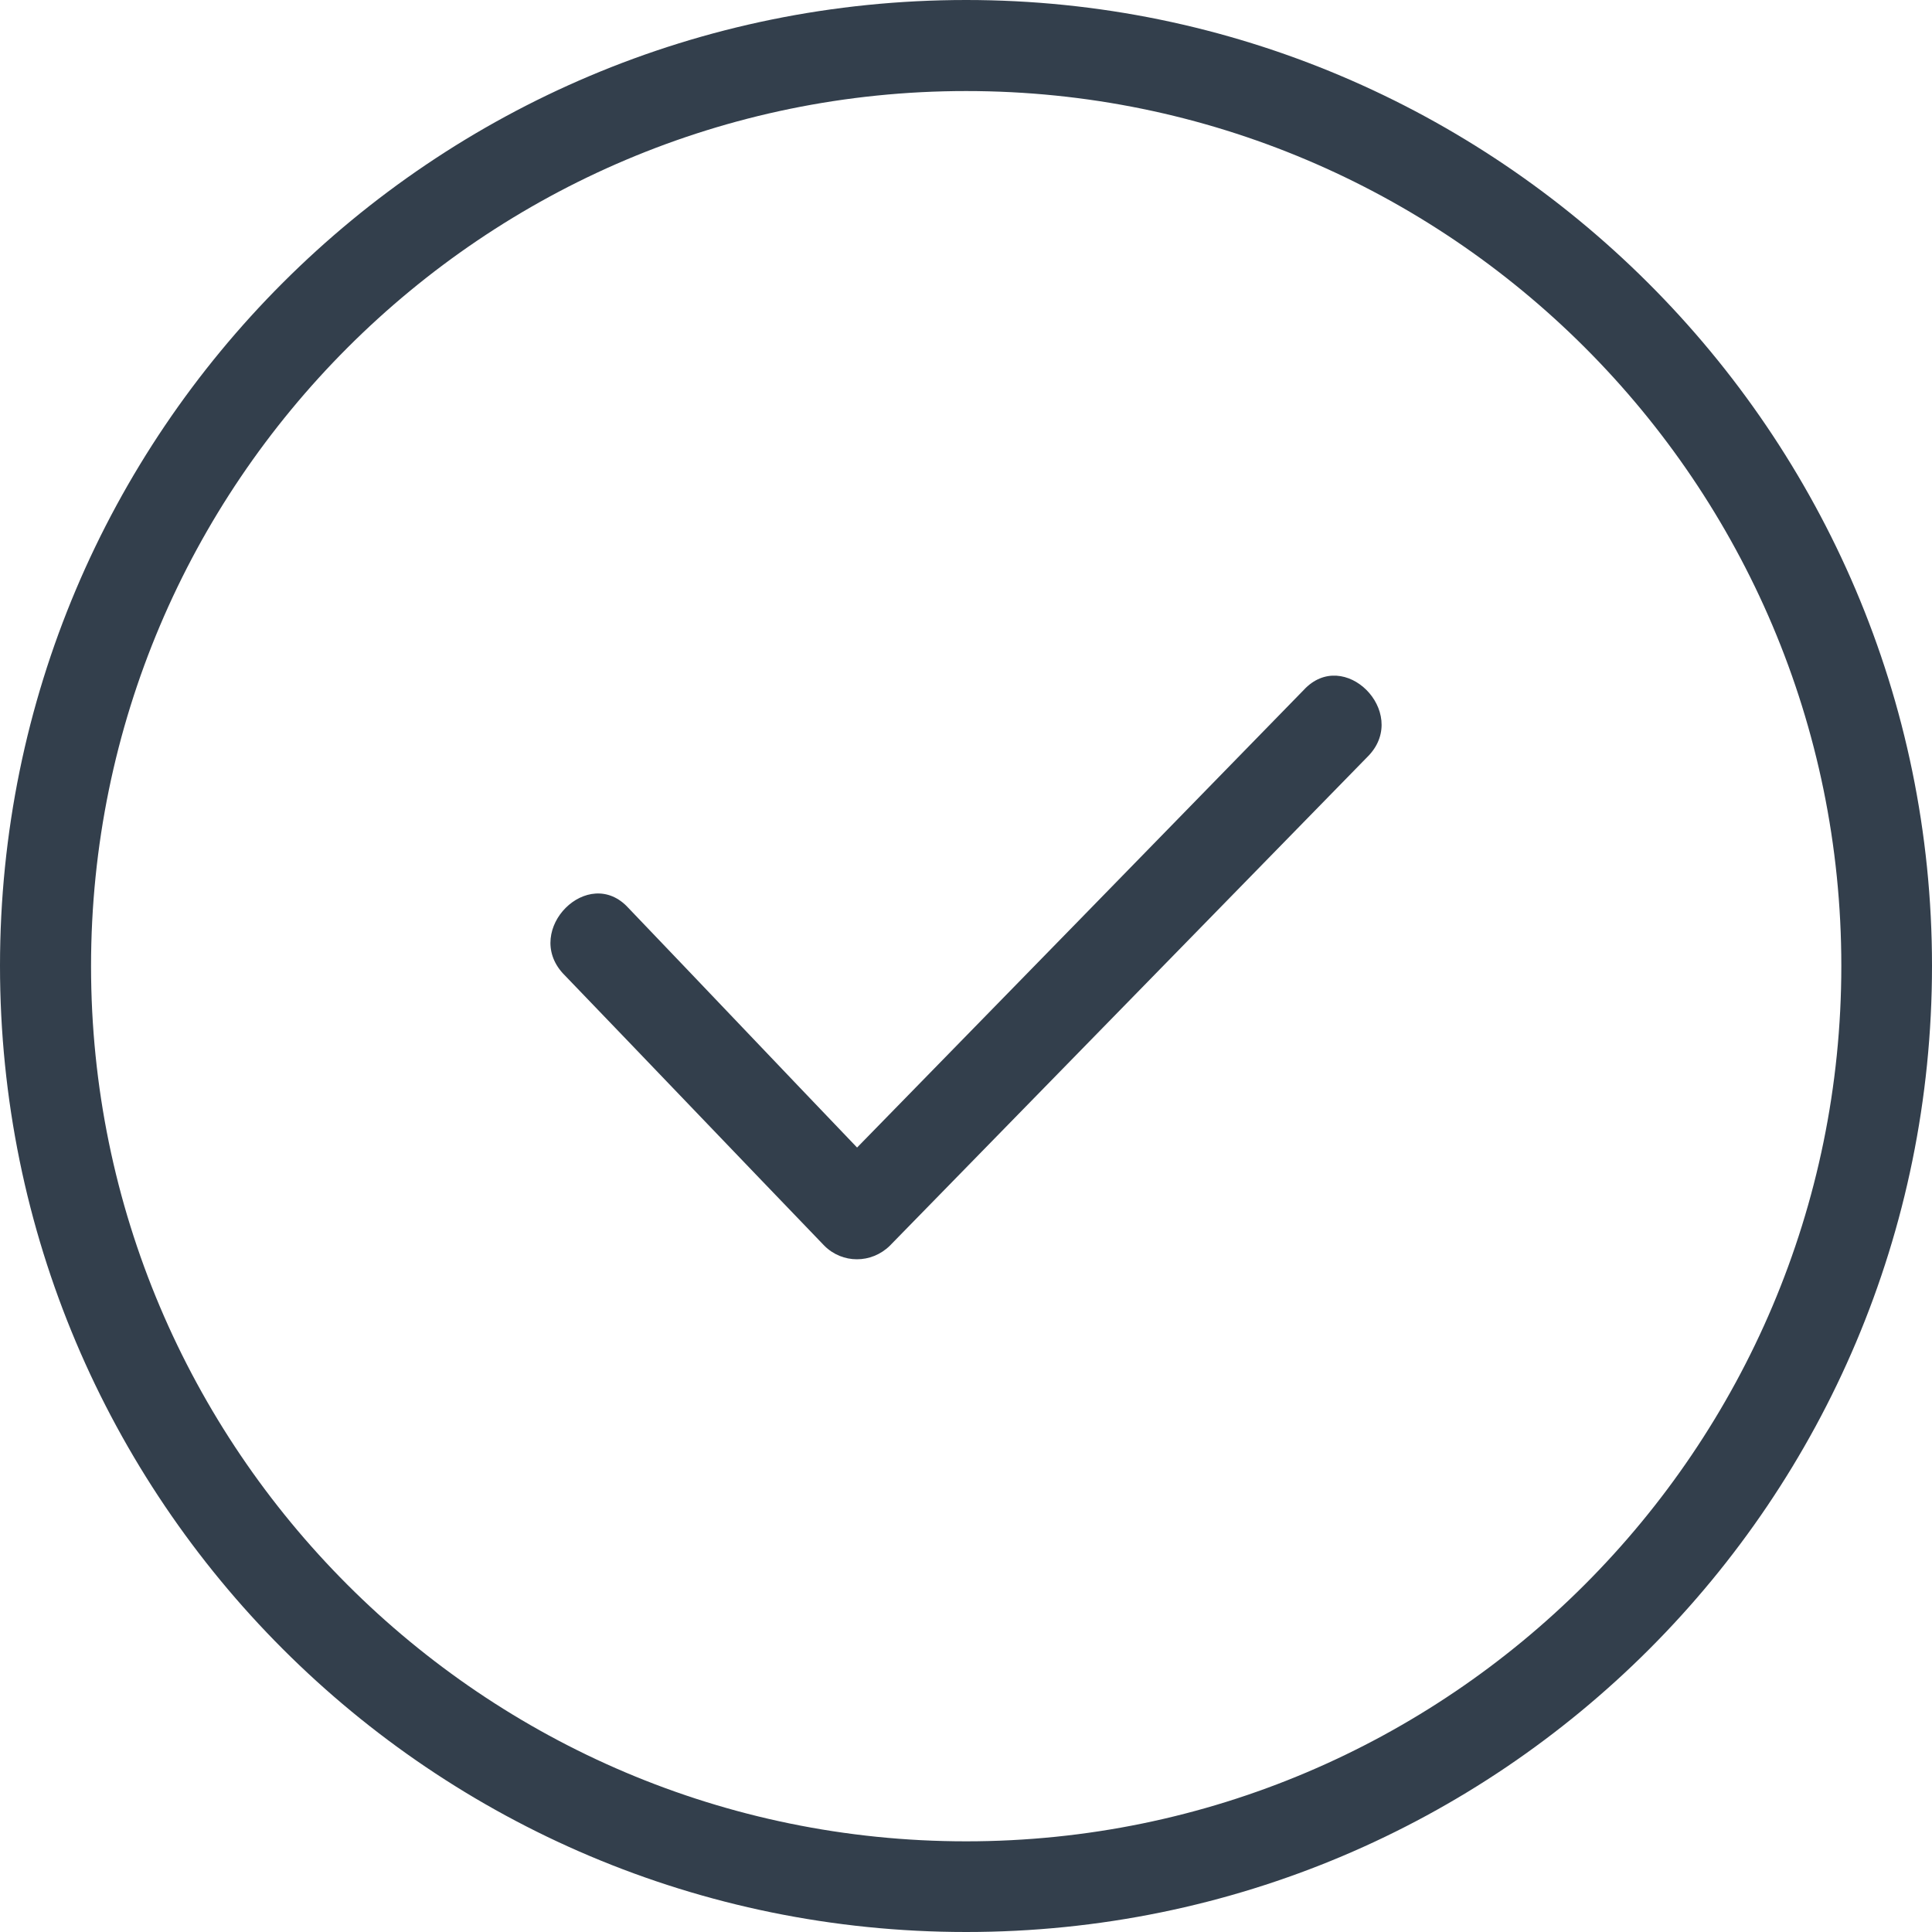 <?xml version="1.0" encoding="utf-8"?>
<!-- Generator: Adobe Illustrator 19.1.0, SVG Export Plug-In . SVG Version: 6.00 Build 0)  -->
<svg version="1.1" id="Capa_1" xmlns="http://www.w3.org/2000/svg" xmlns:xlink="http://www.w3.org/1999/xlink" x="0px" y="0px"
	 viewBox="249 -248.5 513.5 513.5" style="enable-background:new 249 -248.5 513.5 513.5;" xml:space="preserve">
<style type="text/css">
	.st0{fill:#333F4C;}
</style>
<g>
	<g>
		<path class="st0" d="M505.8-248.5C363.9-248.5,249-133.7,249,8.2S363.9,265,505.8,265S762.5,150.1,762.5,8.2
			S646.7-248.5,505.8-248.5z M505.8,240.9c-128.4,0-232.6-104.3-232.6-232.6s104.3-232.6,232.6-232.6S738.4-120.1,738.4,8.2
			S634.1,240.9,505.8,240.9z"/>
		<path class="st0" d="M595.5-65.1C556-24.6,516.4,16,476.8,56.5C456.5,35.3,436.3,14,416-7.2c-10.6-11.6-28,5.8-17.4,17.4
			c23.2,24.1,46.3,48.3,69.5,72.4c4.8,4.8,12.5,4.8,17.4,0C528,39.1,570.4-4.3,612.9-47.8C623.5-59.3,606.2-76.7,595.5-65.1z"/>
	</g>
</g>
</svg>
